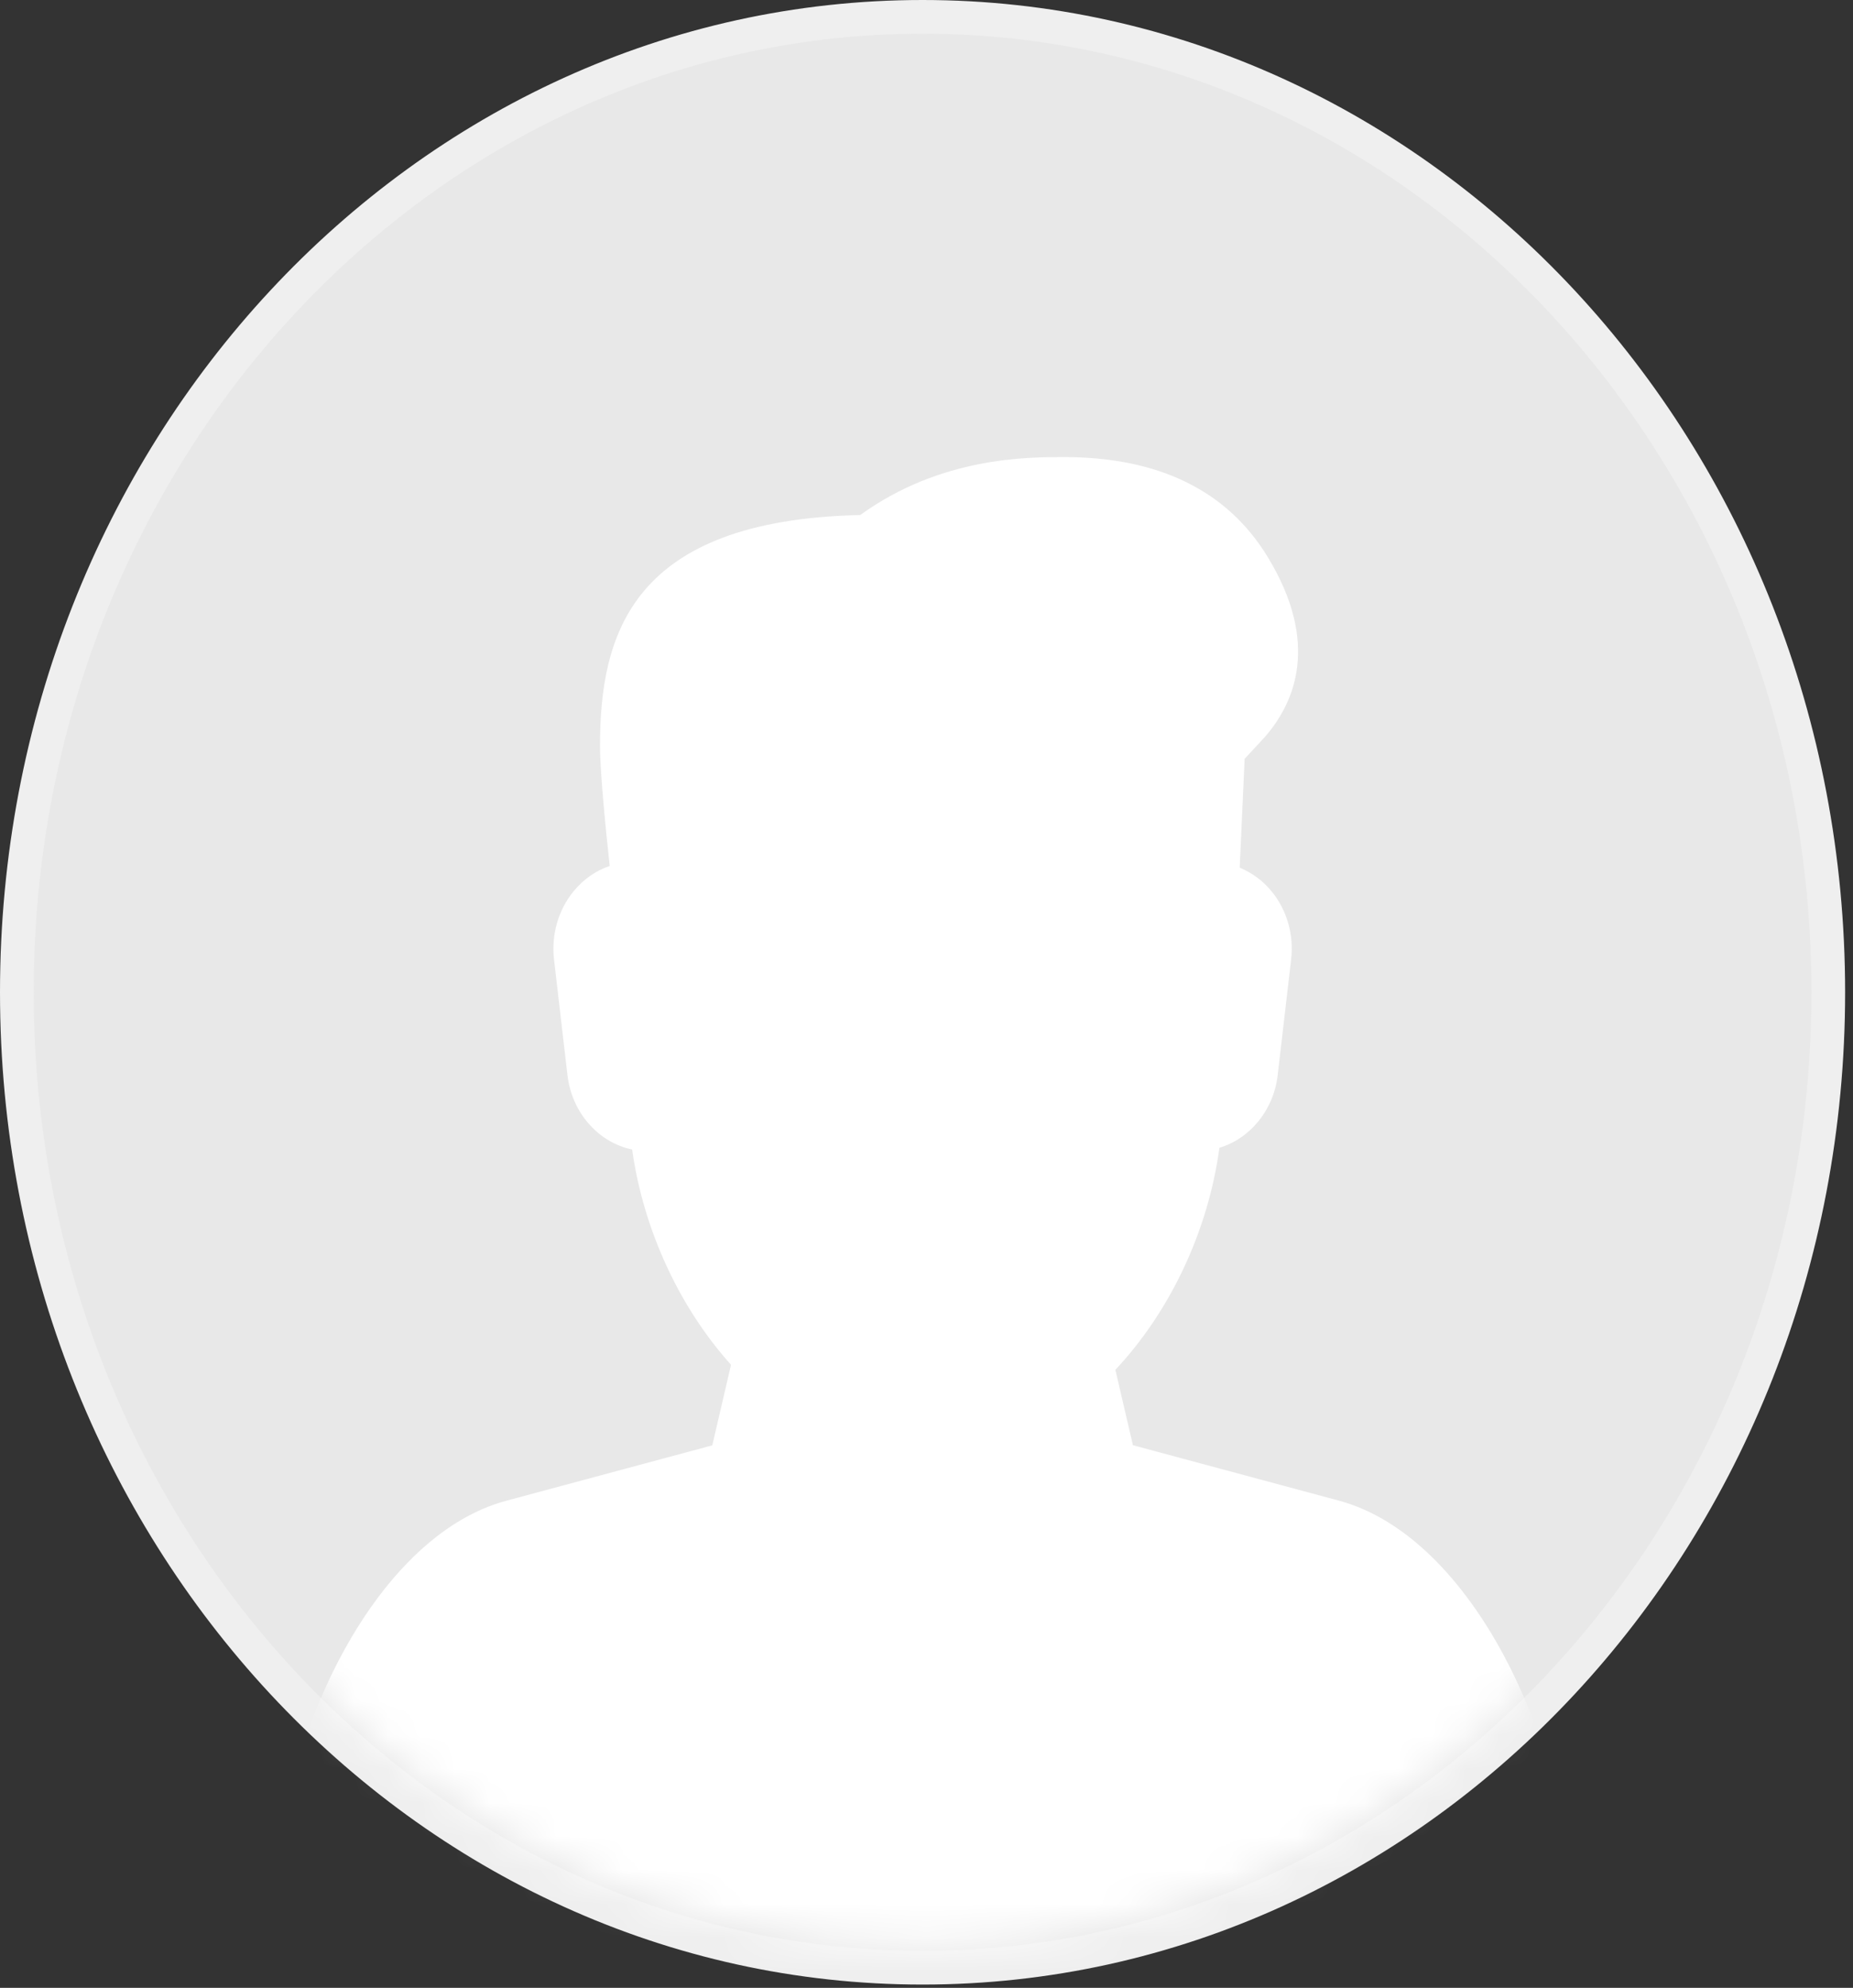 <svg width="55" height="59" viewBox="0 0 55 59" fill="none" xmlns="http://www.w3.org/2000/svg">
<rect x="0" y="0" width="55" height="59" fill="#333333" stroke="none"/>
<path d="M27.383 0.5C42.196 0.5 54.266 13.427 54.266 29.451C54.266 45.475 42.196 58.402 27.383 58.402C12.569 58.402 0.5 45.475 0.5 29.451C0.5 13.427 12.569 0.5 27.383 0.5Z" fill="#E8E8E8" stroke="#EFEFEF"/>
<mask id="mask0_18_2256" style="mask-type:luminance" maskUnits="userSpaceOnUse" x="1" y="1" width="53" height="57">
<path fill-rule="evenodd" clip-rule="evenodd" d="M27.383 1.178C41.901 1.178 53.671 13.836 53.671 29.451C53.671 45.065 41.901 57.724 27.383 57.724C12.865 57.724 1.096 45.065 1.096 29.451C1.096 13.836 12.865 1.178 27.383 1.178Z" fill="white"/>
</mask>
<g mask="url(#mask0_18_2256)">
<path fill-rule="evenodd" clip-rule="evenodd" d="M33.627 42.894L33.106 40.656C34.742 38.914 35.862 36.521 36.194 34.067C37.101 33.792 37.803 32.956 37.924 31.908L38.323 28.475C38.408 27.751 38.2 27.018 37.754 26.468C37.492 26.146 37.161 25.902 36.796 25.753L36.943 22.521L37.54 21.877C38.438 20.849 39.183 19.086 37.626 16.529C36.429 14.564 34.396 13.566 31.581 13.566C30.47 13.566 27.913 13.566 25.532 15.286C18.734 15.439 17.809 18.836 17.809 22.148C17.809 22.919 17.983 24.654 18.097 25.701C17.687 25.84 17.315 26.098 17.025 26.453C16.57 27.008 16.36 27.744 16.444 28.477L16.843 31.91C16.974 33.029 17.764 33.909 18.763 34.118C19.093 36.478 20.156 38.794 21.698 40.507L21.142 42.898L15.028 44.542C11.026 45.615 8.233 51.819 8.233 56.258C8.233 56.731 8.591 59.472 9.031 59.472H45.736C46.177 59.472 46.534 56.728 46.534 56.254C46.534 51.819 43.741 45.615 39.74 44.539L33.627 42.894Z" fill="white"/>
</g>
</svg>
